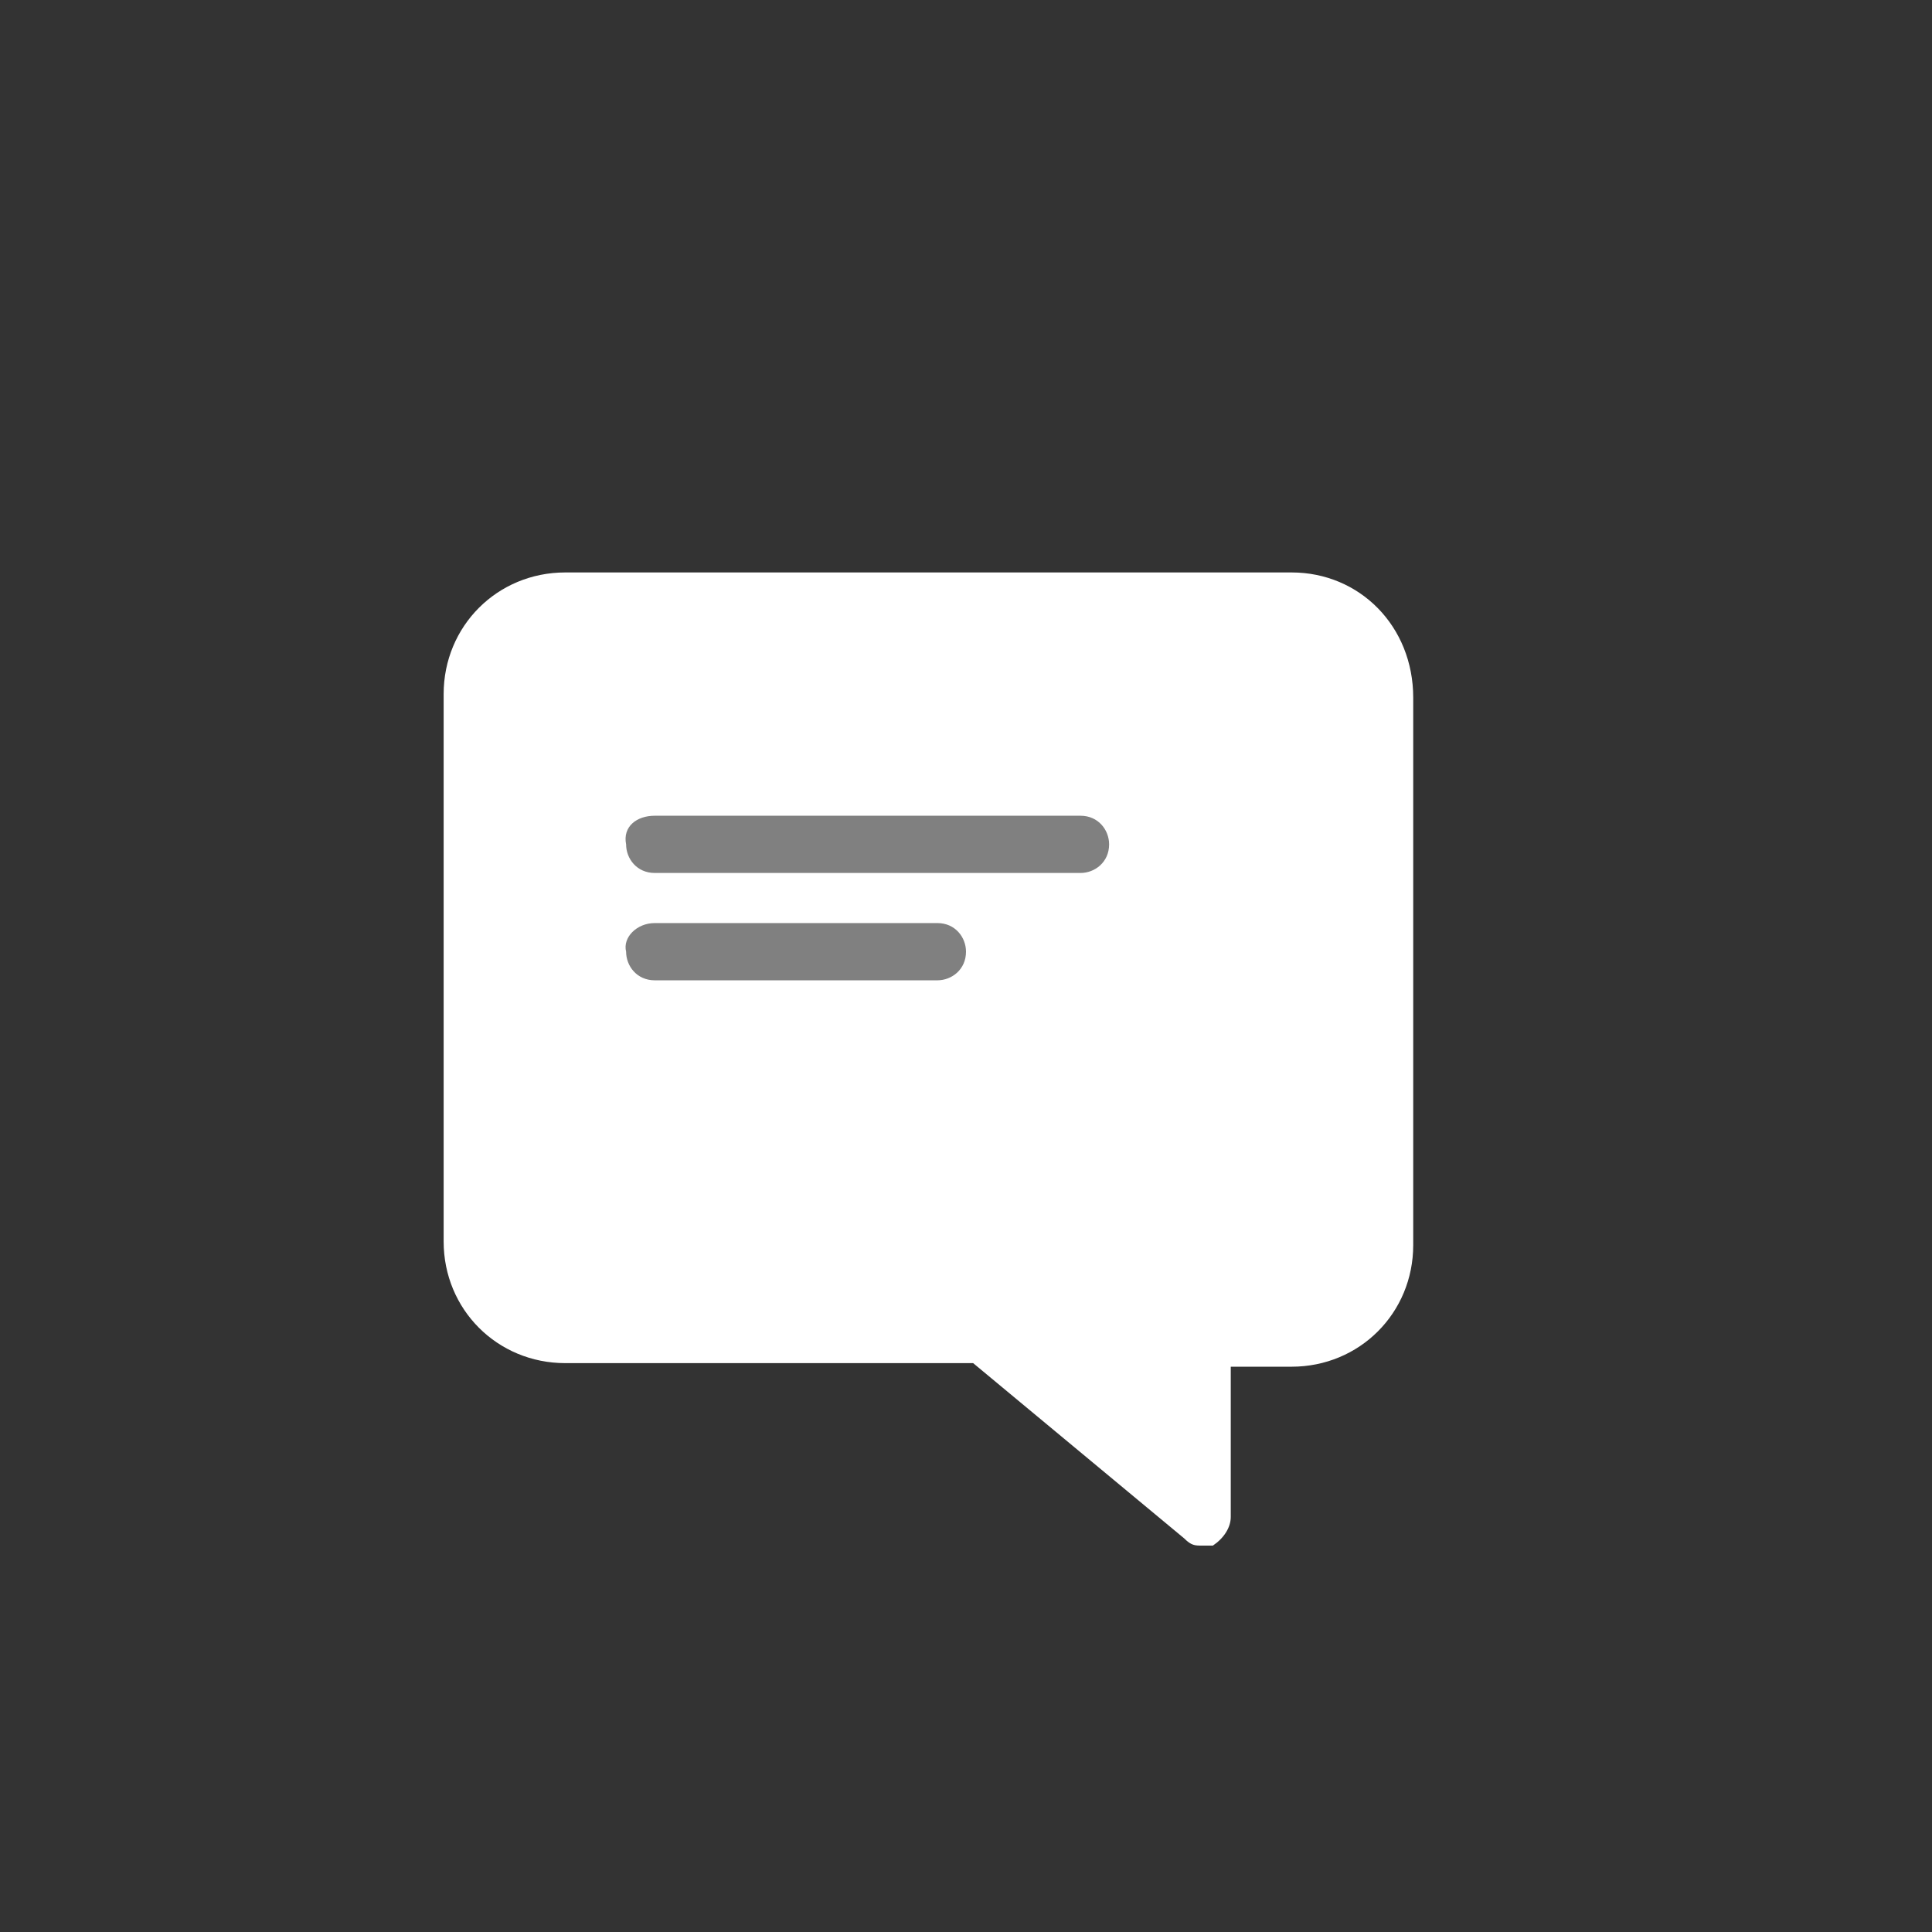 <svg width="48" height="48" xmlns="http://www.w3.org/2000/svg" viewBox="-496 507.7 54 54" svg-inline="" role="presentation" focusable="false" tabindex="-1" class="chat-icon chat-base">

<rect x="-496" y="507.7" width="54" height="54" fill="#333333" stroke="none"/>

<path fill="#FFF" d="M-459.9 523.7h-20.3c-1.9 0-3.4 1.5-3.4 3.4v15.3c0 1.9 1.5 3.4 3.4 3.4h11.4l5.9 4.9c.2.2.3.2.5.2h.3c.3-.2.5-.5.5-.8v-4.2h1.7c1.9 0 3.4-1.5 3.4-3.4v-15.3c0-2-1.5-3.5-3.4-3.5z"></path><path fill="grey" d="M-477.7 530.5h11.9c.5 0 .8.4.8.8 0 .5-.4.8-.8.8h-11.9c-.5 0-.8-.4-.8-.8-.1-.5.3-.8.8-.8zM-477.7 533.5h7.9c.5 0 .8.4.8.8 0 .5-.4.8-.8.8h-7.9c-.5 0-.8-.4-.8-.8-.1-.4.3-.8.8-.8z" class="color-fill"></path></svg>